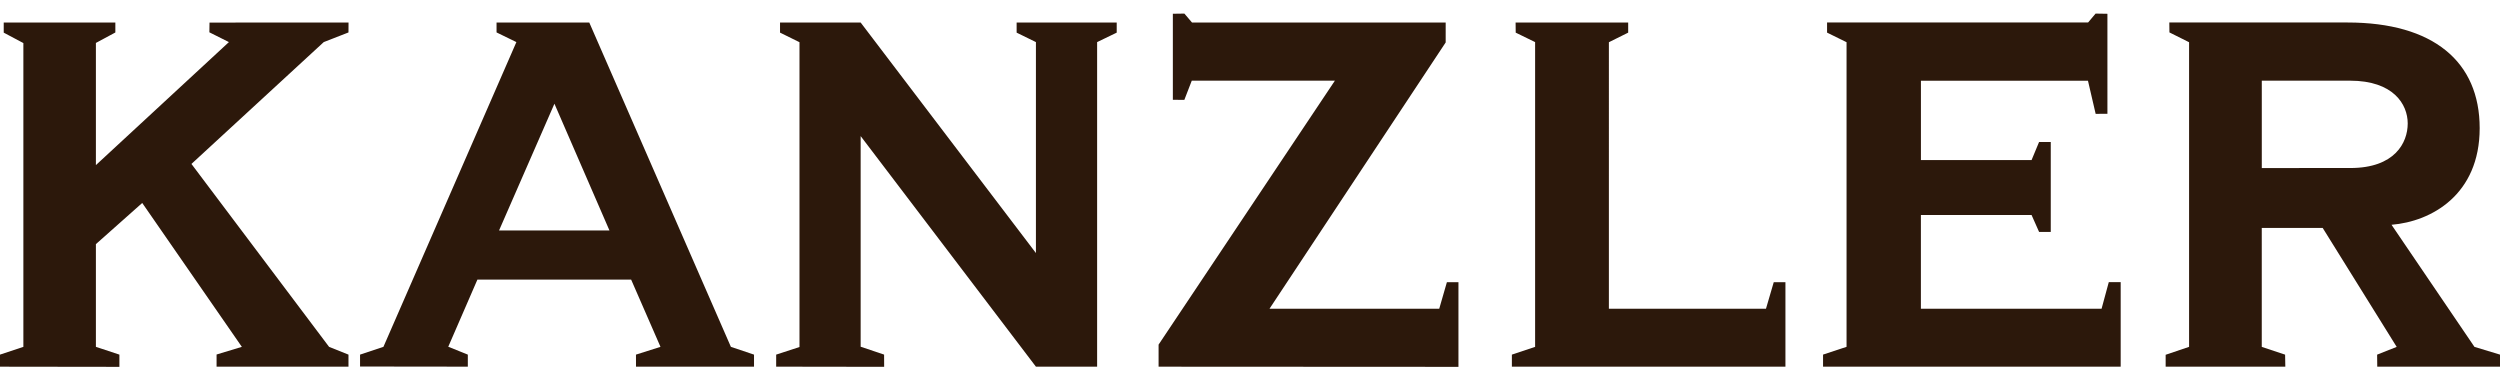 <svg width="92" height="14" viewBox="0 0 92 14" fill="none" xmlns="http://www.w3.org/2000/svg"><path d="M21.685.828h-3.412v.365l.73.356-4.893 11.215-.86.286v.438l3.966.005v-.443l-.72-.29 1.073-2.471h5.657l1.08 2.475-.902.286.001.443h4.343v-.443l-.851-.286L21.685.828zm-3.32 7.653l2.038-4.664 2.025 4.664h-4.063zm22.01-6.932l.72-.348V.828h-3.683v.373l.71.348v7.763L31.672.829h-2.967V1.2l.716.353V12.77l-.858.28v.443l3.974.006-.002-.45-.863-.29V5.008l6.45 8.486h2.252V1.55zM12.11 12.764L7.045 6.033l4.869-4.484.91-.355.002-.366L7.71.831l-.005.358.719.36-4.895 4.527V1.58l.716-.385V.828H.137v.373l.723.384v11.18L0 13.05v.444l4.394.006v-.45l-.865-.286v-3.78l1.705-1.515L8.9 12.764l-.93.282v.448h4.854v-.444l-.714-.286zm47.097-1.403V1.554l.71-.353V.828h-4.143l.004.373.714.348v11.216l-.855.285v.444h10.067v-3.11h-.43l-.286.977h-5.781zm-12.489 0l6.483-9.799V.828h-9.336L43.585.5l-.424.006v3.167l.423.002.273-.706h5.267l-6.488 9.713v.812l11.035.006v-3.116h-.425l-.282.977h-6.246zm23.971 0V7.913h4.073l.276.621h.43V5.225h-.43l-.276.665H70.69V2.97h6.147l.283 1.22.433-.003V.507L77.118.5l-.276.327h-9.606V1.2l.717.353v11.21l-.865.286v.444h10.953v-3.11h-.438l-.265.977h-6.65zM92 13.494v-.444l-.94-.285-3.052-4.493c1.47-.12 3.244-1.108 3.244-3.556 0-2.446-1.705-3.888-4.864-3.888h-6.557l.004.365.723.361v11.21l-.862.292v.438H84.1l-.008-.443-.859-.286V8.388h2.242l2.723 4.377-.72.286.005.443H92zm-7.388-7.31h-1.378V2.969h3.251c1.585 0 2.119.865 2.119 1.574 0 .713-.48 1.64-2.11 1.64h-1.882z" fill="#2C180B"/></svg>